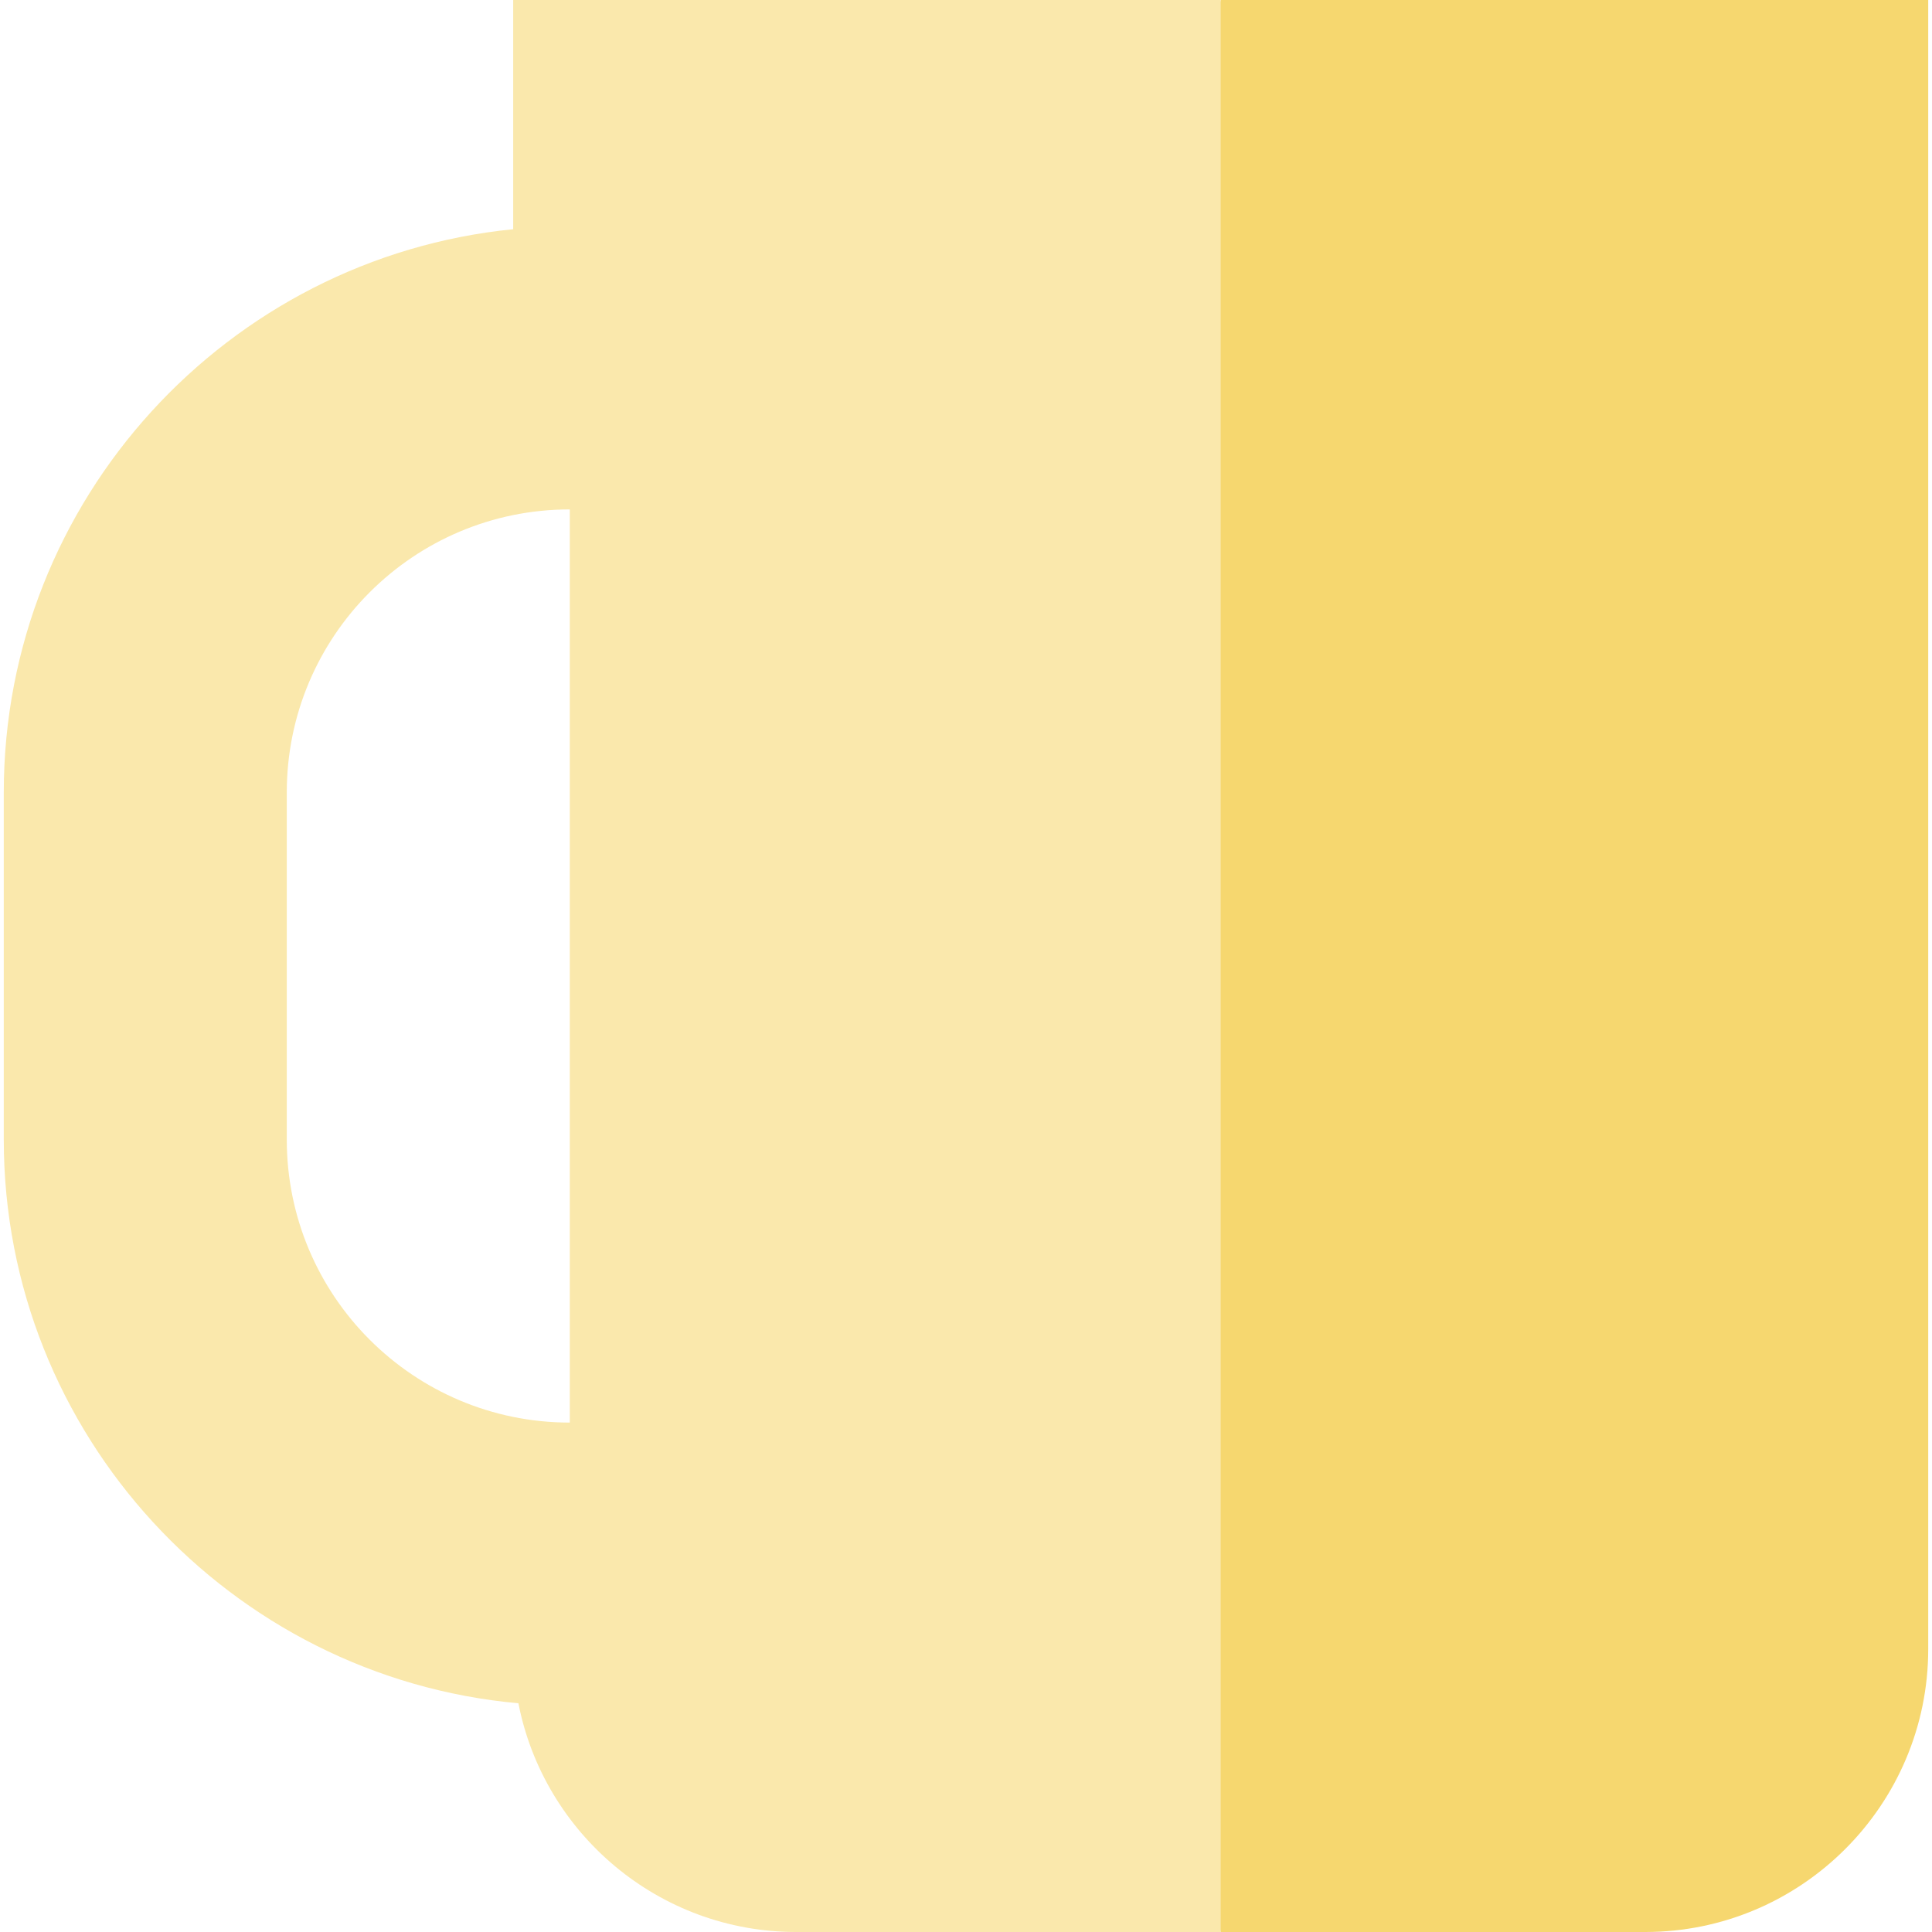 <svg id="Capa_1" enable-background="new 0 0 512 512" height="512" viewBox="0 0 512 512" width="512" xmlns="http://www.w3.org/2000/svg"><g><path d="m323.5 0-60 256 60 256h112.5c41.355 0 75-33.645 75-75v-437z" fill="#f6d76f"/><path d="m136 0v60.744c-75.692 7.552-135 71.609-135 149.256v92c0 78.122 60.03 142.486 136.385 149.388 6.729 34.496 37.179 60.612 73.615 60.612h112.5v-512zm15 377c-41.421 0-75-33.579-75-75v-92c0-41.421 33.579-75 75-75z" fill="#fae8ac"/></g></svg>
